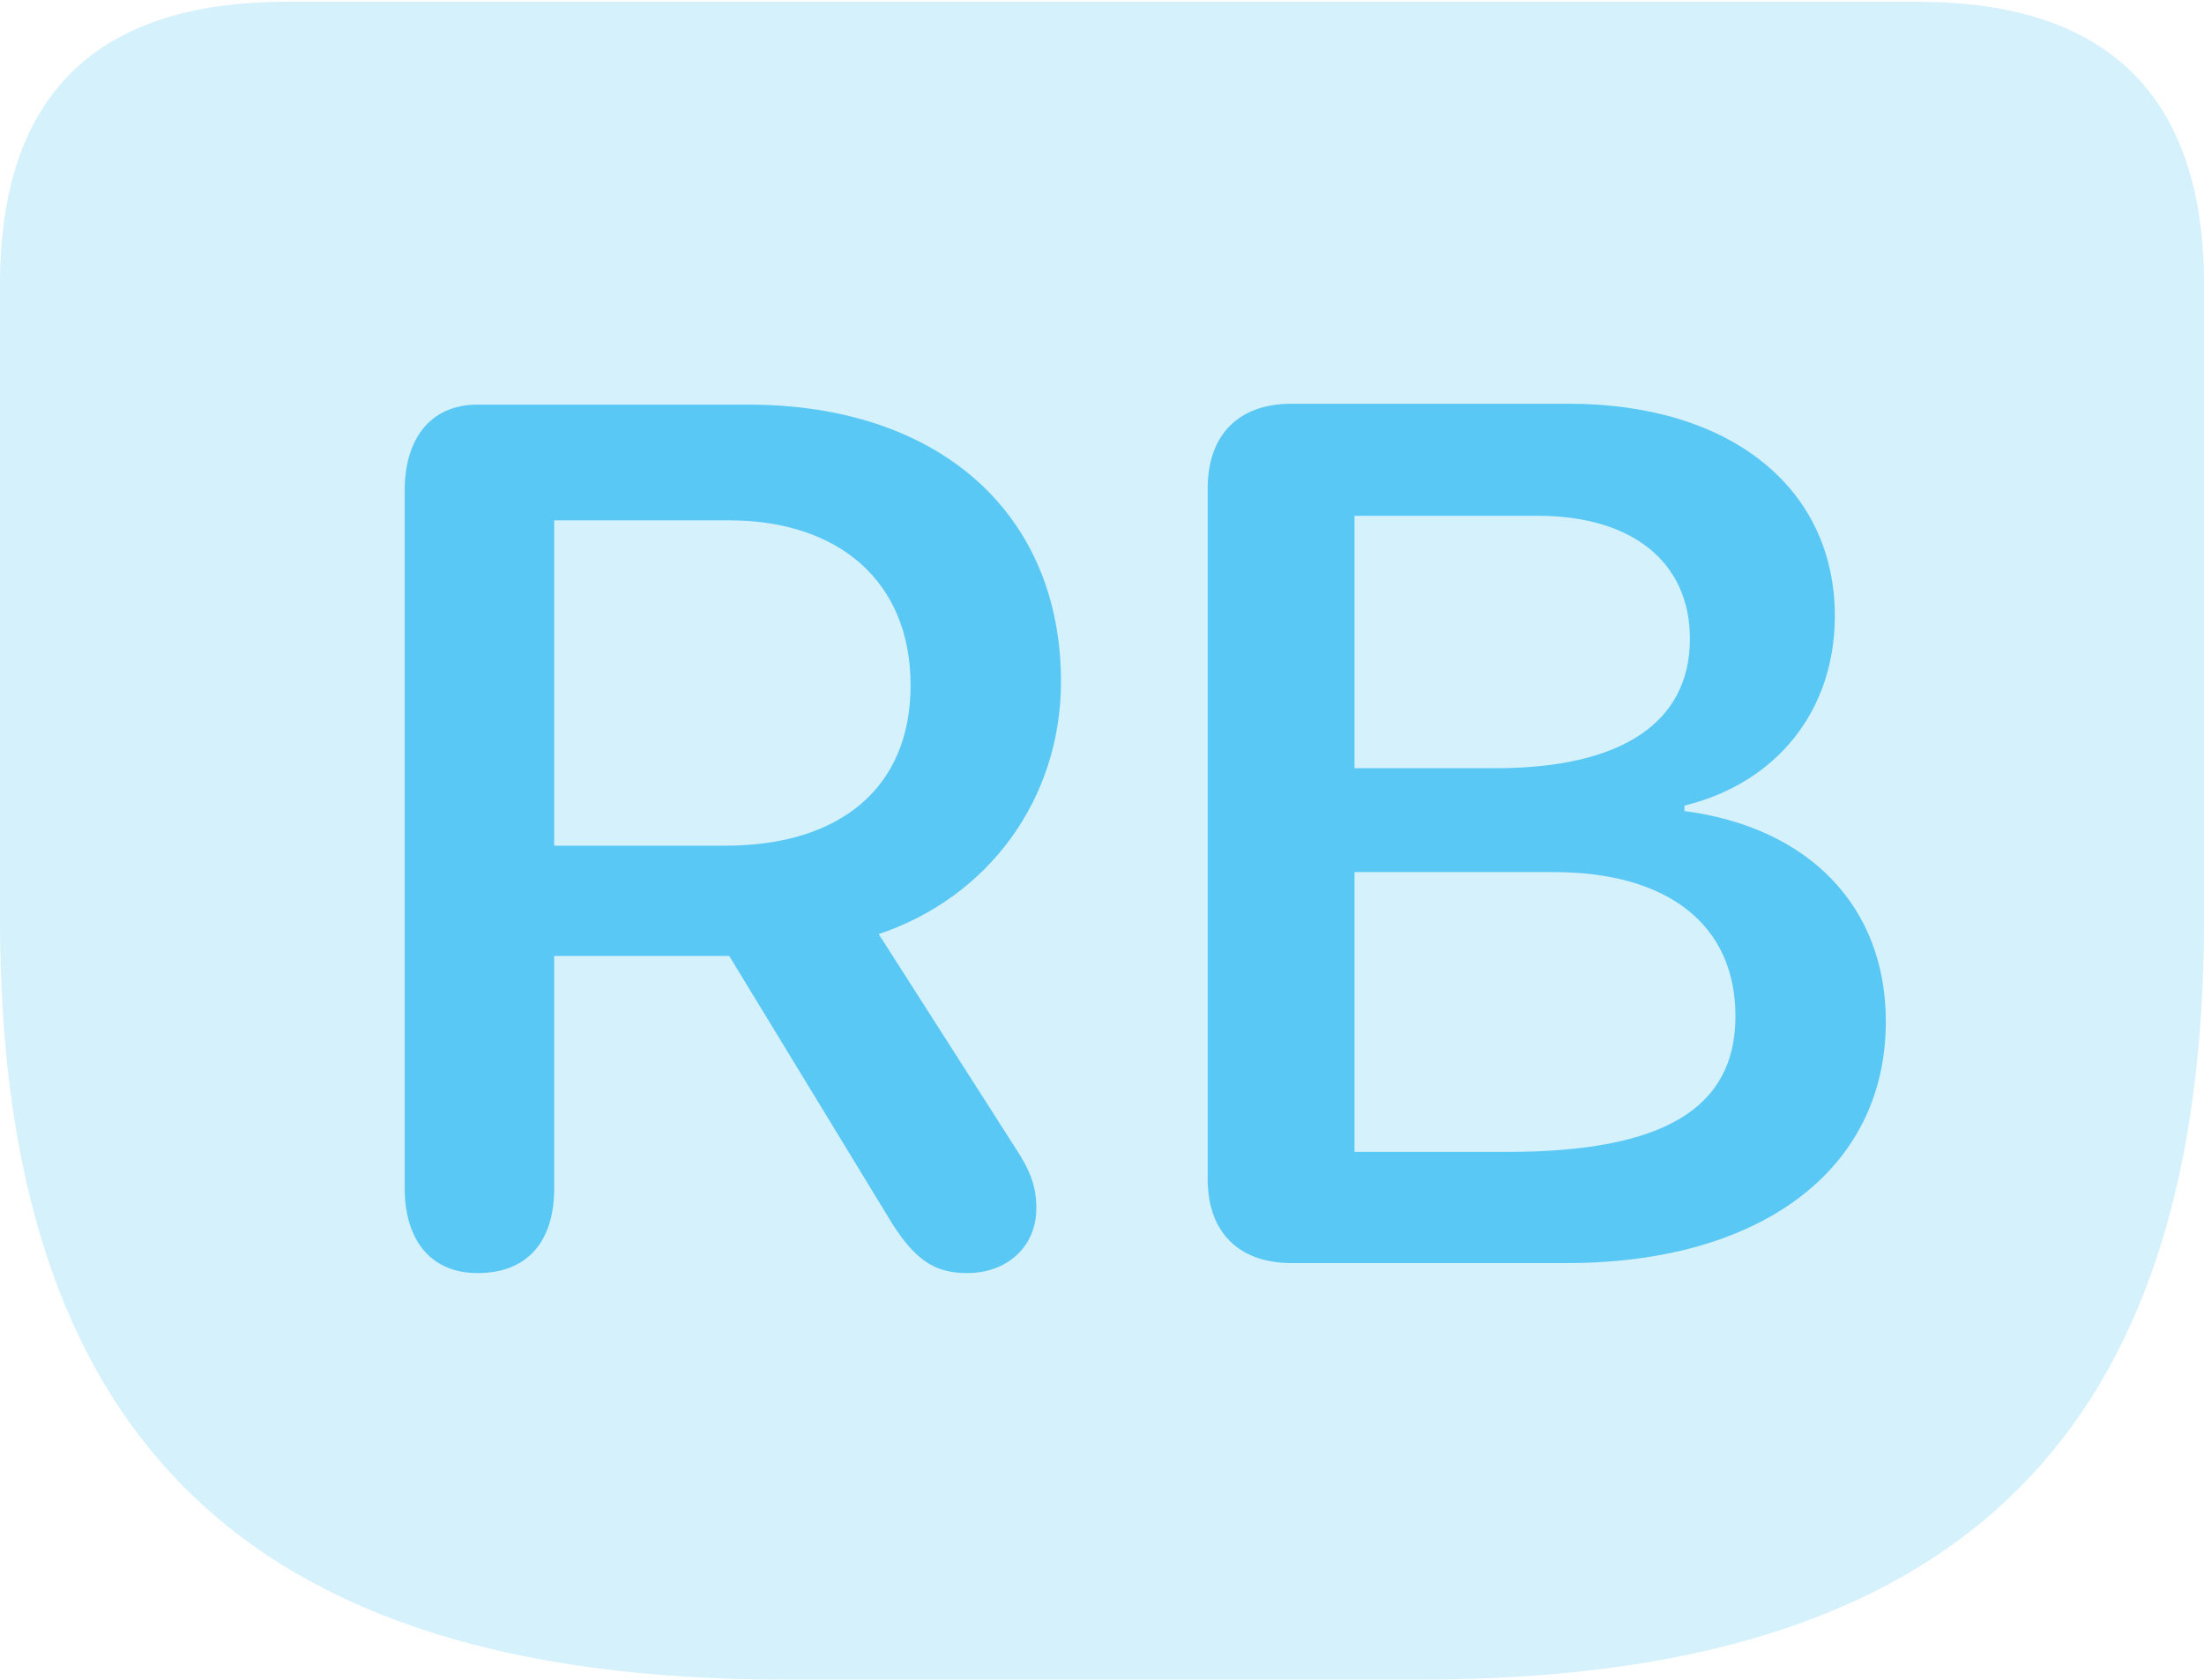 <?xml version="1.0" encoding="UTF-8"?>
<!--Generator: Apple Native CoreSVG 175.5-->
<!DOCTYPE svg
PUBLIC "-//W3C//DTD SVG 1.1//EN"
       "http://www.w3.org/Graphics/SVG/1.1/DTD/svg11.dtd">
<svg version="1.1" xmlns="http://www.w3.org/2000/svg" xmlns:xlink="http://www.w3.org/1999/xlink" width="29.517" height="22.498">
 <g>
  <rect height="22.498" opacity="0" width="29.517" x="0" y="0"/>
  <path d="M10.498 22.498L19.031 22.498C26.294 22.498 29.517 19.165 29.517 12.317L29.517 3.809C29.517 1.294 28.235 0.024 25.684 0.024L3.833 0.024C1.282 0.024 0 1.282 0 3.809L0 12.317C0 19.165 3.223 22.498 10.498 22.498Z" fill="#5ac8f5" fill-opacity="0.25"/>
  <path d="M6.396 17.053C5.762 17.053 5.42 16.602 5.42 15.918L5.42 6.567C5.42 5.896 5.75 5.42 6.396 5.42L10.022 5.42C12.573 5.42 14.209 6.873 14.209 9.131C14.209 10.706 13.232 12.024 11.768 12.512L13.648 15.454C13.806 15.71 13.879 15.906 13.879 16.186C13.879 16.699 13.489 17.053 12.952 17.053C12.512 17.053 12.256 16.87 11.951 16.394L9.766 12.805L7.422 12.805L7.422 15.918C7.422 16.626 7.068 17.053 6.396 17.053ZM7.422 11.328L9.717 11.328C11.243 11.328 12.195 10.559 12.195 9.18C12.195 7.776 11.218 6.97 9.766 6.97L7.422 6.97ZM17.297 16.919C16.589 16.919 16.174 16.504 16.174 15.796L16.174 6.543C16.174 5.823 16.589 5.408 17.297 5.408L21.008 5.408C23.169 5.408 24.573 6.531 24.573 8.252C24.573 9.509 23.804 10.486 22.559 10.791L22.559 10.864C24.231 11.084 25.256 12.146 25.256 13.684C25.256 15.662 23.584 16.919 20.984 16.919ZM18.14 10.29L20.032 10.29C21.716 10.29 22.632 9.68 22.632 8.557C22.632 7.532 21.863 6.909 20.593 6.909L18.14 6.909ZM18.14 15.43L20.178 15.43C22.266 15.43 23.242 14.856 23.242 13.611C23.242 12.39 22.339 11.682 20.813 11.682L18.14 11.682Z" fill="#5ac8f5"/>
 </g>
</svg>
